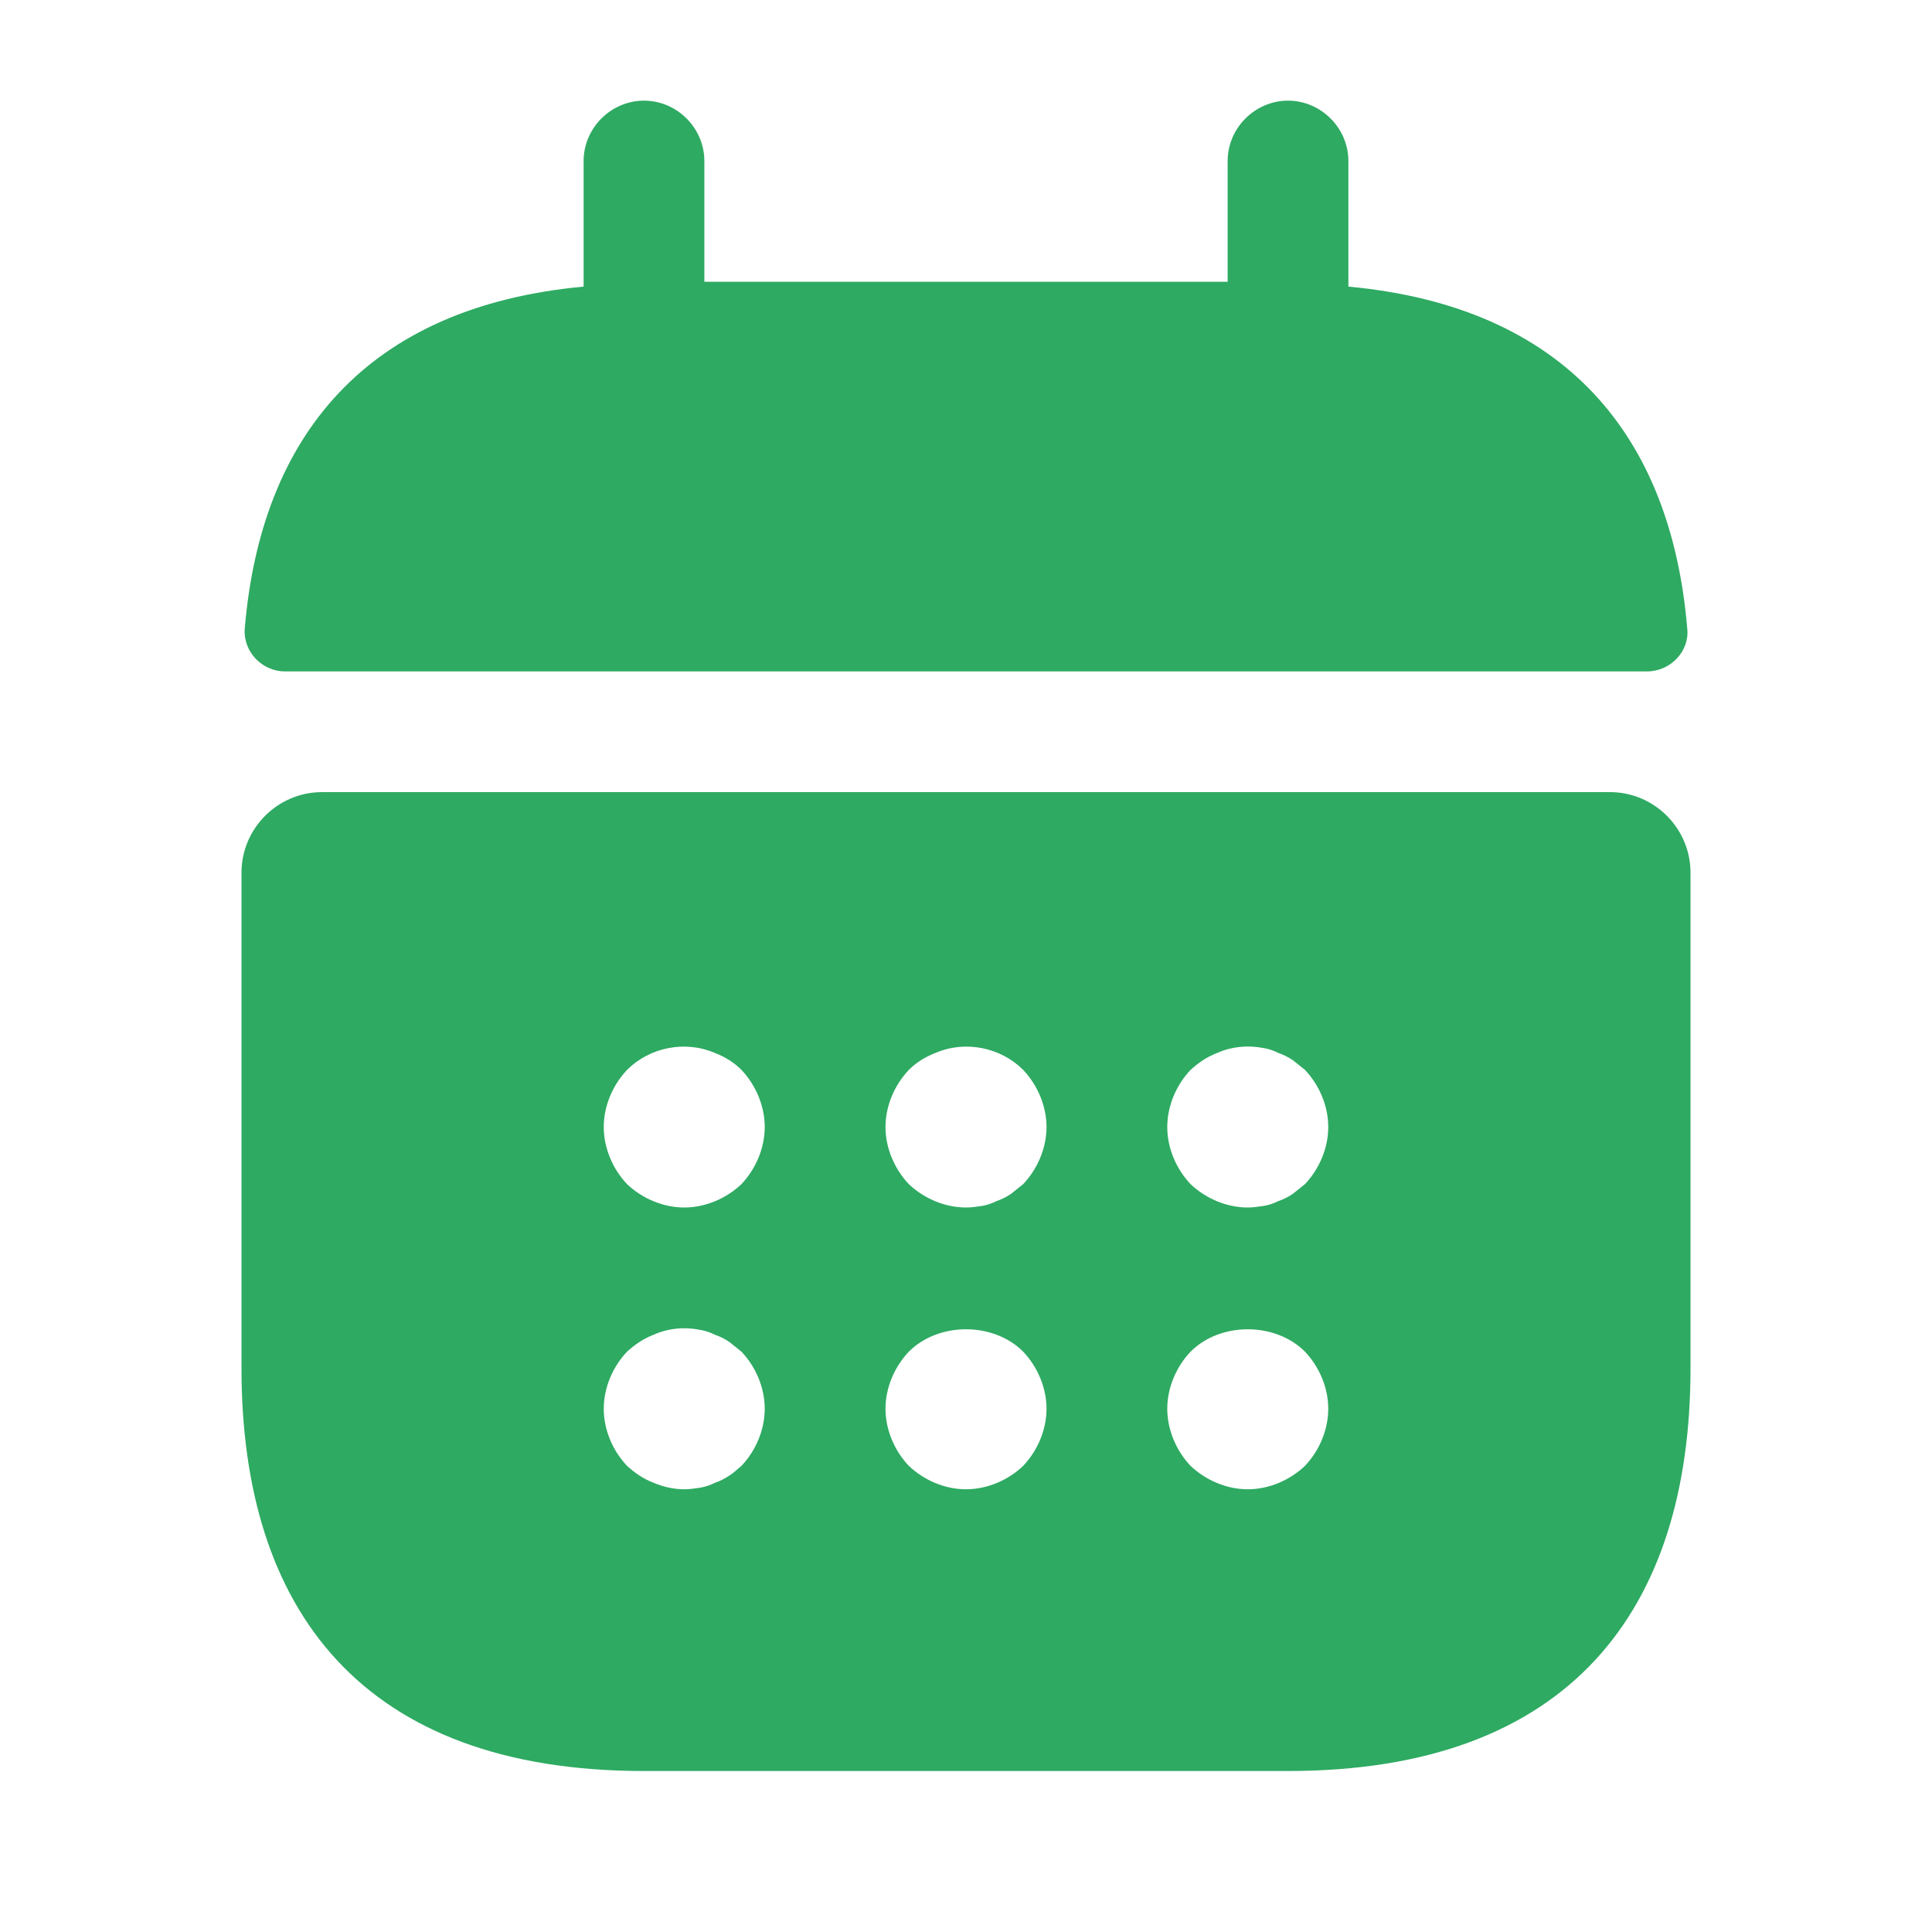 <svg width="40" height="40" viewBox="0 0 40 40" fill="none" xmlns="http://www.w3.org/2000/svg">
<path d="M27.917 5.934V3.334C27.917 2.651 27.35 2.084 26.667 2.084C25.983 2.084 25.417 2.651 25.417 3.334V5.834H14.583V3.334C14.583 2.651 14.017 2.084 13.333 2.084C12.65 2.084 12.083 2.651 12.083 3.334V5.934C7.583 6.351 5.4 9.034 5.067 13.017C5.033 13.501 5.433 13.901 5.9 13.901H34.1C34.583 13.901 34.983 13.484 34.933 13.017C34.6 9.034 32.417 6.351 27.917 5.934Z" fill="#2EAA62"/>
<path d="M33.333 16.4H6.667C5.75 16.4 5 17.15 5 18.067V28.334C5 33.334 7.5 36.667 13.333 36.667H26.667C32.5 36.667 35 33.334 35 28.334V18.067C35 17.15 34.25 16.4 33.333 16.4ZM15.35 30.35C15.267 30.417 15.183 30.5 15.1 30.55C15 30.617 14.9 30.667 14.8 30.7C14.7 30.75 14.6 30.784 14.5 30.8C14.383 30.817 14.283 30.834 14.167 30.834C13.95 30.834 13.733 30.784 13.533 30.7C13.317 30.617 13.15 30.5 12.983 30.35C12.683 30.034 12.5 29.6 12.5 29.167C12.5 28.734 12.683 28.3 12.983 27.984C13.15 27.834 13.317 27.717 13.533 27.634C13.833 27.5 14.167 27.467 14.5 27.534C14.6 27.55 14.7 27.584 14.8 27.634C14.9 27.667 15 27.717 15.1 27.784C15.183 27.85 15.267 27.917 15.35 27.984C15.65 28.3 15.833 28.734 15.833 29.167C15.833 29.6 15.65 30.034 15.35 30.35ZM15.35 24.517C15.033 24.817 14.6 25 14.167 25C13.733 25 13.3 24.817 12.983 24.517C12.683 24.2 12.5 23.767 12.5 23.334C12.5 22.9 12.683 22.467 12.983 22.15C13.45 21.684 14.183 21.534 14.8 21.8C15.017 21.884 15.2 22 15.35 22.15C15.65 22.467 15.833 22.9 15.833 23.334C15.833 23.767 15.65 24.2 15.35 24.517ZM21.183 30.35C20.867 30.65 20.433 30.834 20 30.834C19.567 30.834 19.133 30.65 18.817 30.35C18.517 30.034 18.333 29.6 18.333 29.167C18.333 28.734 18.517 28.3 18.817 27.984C19.433 27.367 20.567 27.367 21.183 27.984C21.483 28.3 21.667 28.734 21.667 29.167C21.667 29.6 21.483 30.034 21.183 30.35ZM21.183 24.517C21.1 24.584 21.017 24.65 20.933 24.717C20.833 24.784 20.733 24.834 20.633 24.867C20.533 24.917 20.433 24.95 20.333 24.967C20.217 24.984 20.117 25 20 25C19.567 25 19.133 24.817 18.817 24.517C18.517 24.2 18.333 23.767 18.333 23.334C18.333 22.9 18.517 22.467 18.817 22.15C18.967 22 19.15 21.884 19.367 21.8C19.983 21.534 20.717 21.684 21.183 22.15C21.483 22.467 21.667 22.9 21.667 23.334C21.667 23.767 21.483 24.2 21.183 24.517ZM27.017 30.35C26.7 30.65 26.267 30.834 25.833 30.834C25.4 30.834 24.967 30.65 24.65 30.35C24.35 30.034 24.167 29.6 24.167 29.167C24.167 28.734 24.35 28.3 24.65 27.984C25.267 27.367 26.4 27.367 27.017 27.984C27.317 28.3 27.5 28.734 27.5 29.167C27.5 29.6 27.317 30.034 27.017 30.35ZM27.017 24.517C26.933 24.584 26.85 24.65 26.767 24.717C26.667 24.784 26.567 24.834 26.467 24.867C26.367 24.917 26.267 24.95 26.167 24.967C26.05 24.984 25.933 25 25.833 25C25.4 25 24.967 24.817 24.65 24.517C24.35 24.2 24.167 23.767 24.167 23.334C24.167 22.9 24.35 22.467 24.65 22.15C24.817 22 24.983 21.884 25.2 21.8C25.5 21.667 25.833 21.634 26.167 21.7C26.267 21.717 26.367 21.75 26.467 21.8C26.567 21.834 26.667 21.884 26.767 21.95C26.85 22.017 26.933 22.084 27.017 22.15C27.317 22.467 27.5 22.9 27.5 23.334C27.5 23.767 27.317 24.2 27.017 24.517Z" fill="#2EAA62"/>
</svg>
